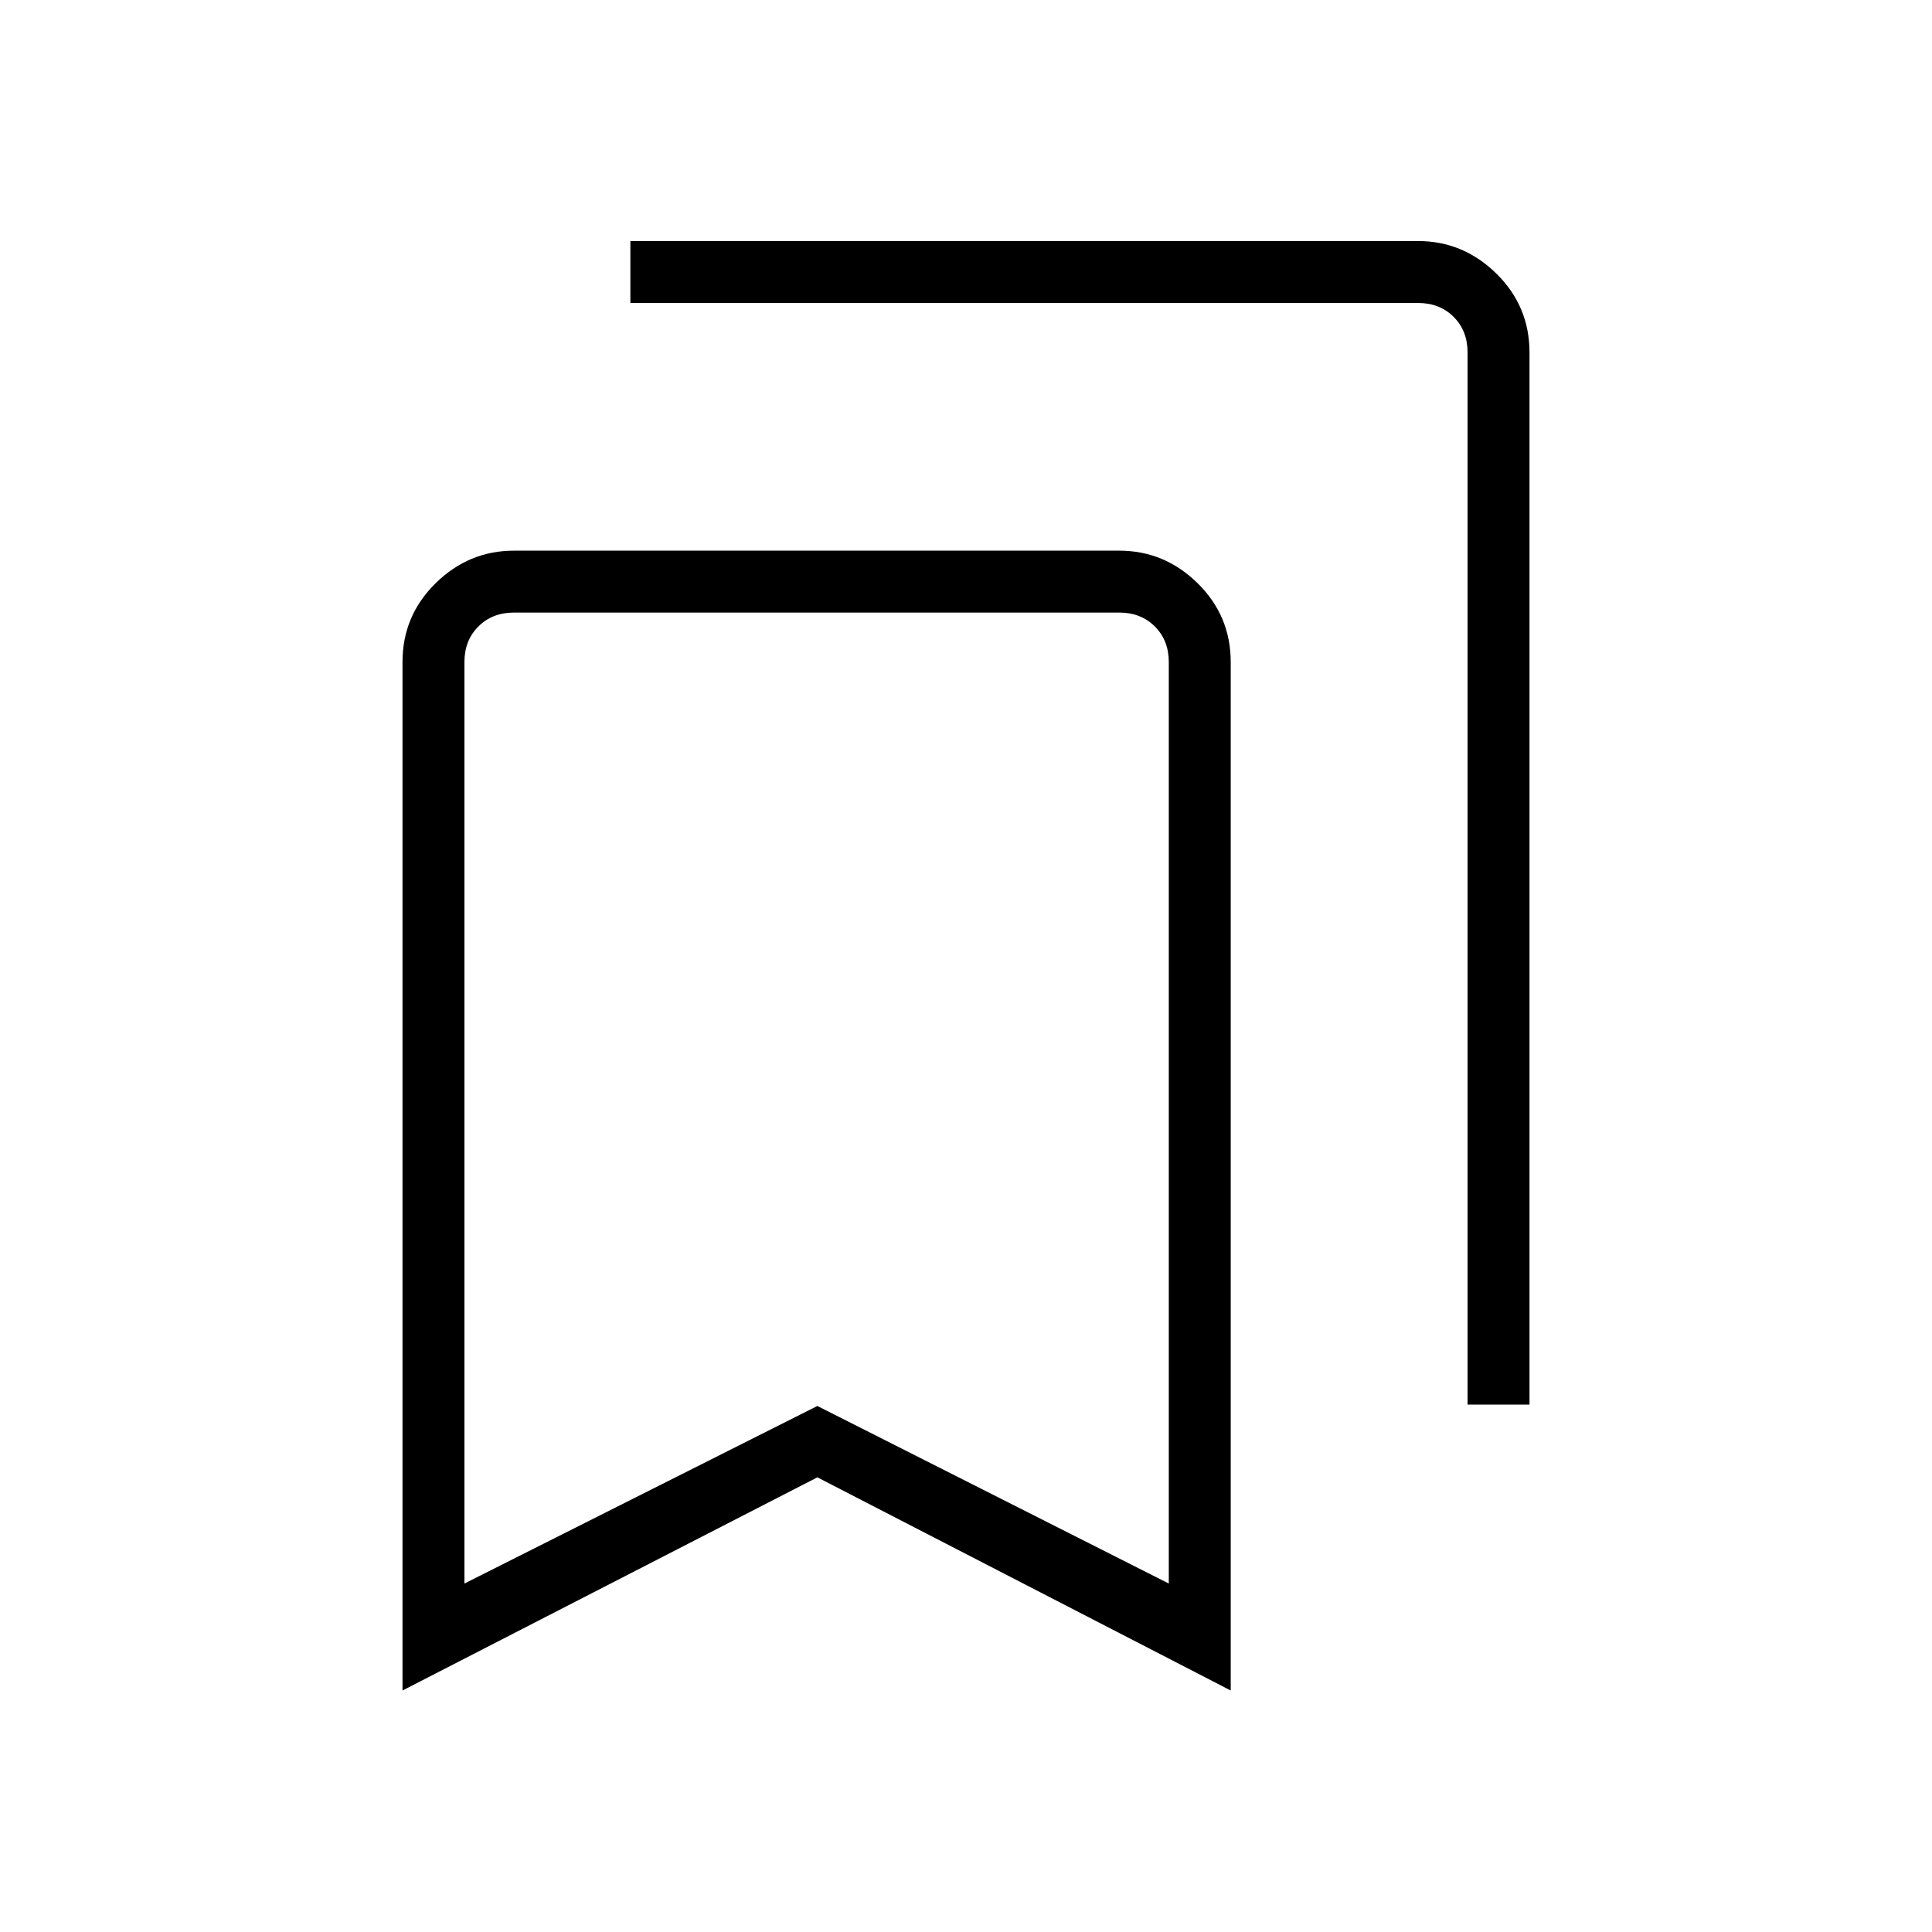 <svg xmlns="http://www.w3.org/2000/svg" width="48" height="48" viewBox="0 -960 960 960"><path d="M200-120v-511q0-23.04 16.47-39.21t38.91-16.17h300.77q22.45 0 38.92 16.17 16.47 16.17 16.47 39.21v511L406.15-225.92 200-120Zm30.77-53.15 175.38-88.23 174.62 88.23V-631q0-10.77-6.92-17.69-6.93-6.93-17.7-6.93H255.38q-10.76 0-17.69 6.93-6.92 6.92-6.92 17.69v457.85Zm498.46-88.93v-522.77q0-10.77-6.92-17.69-6.93-6.92-17.69-6.92H313.23v-30.77h391.39q22.44 0 38.91 16.17Q760-807.88 760-784.85v522.77h-30.77ZM230.77-655.62h350-350Z"/></svg>